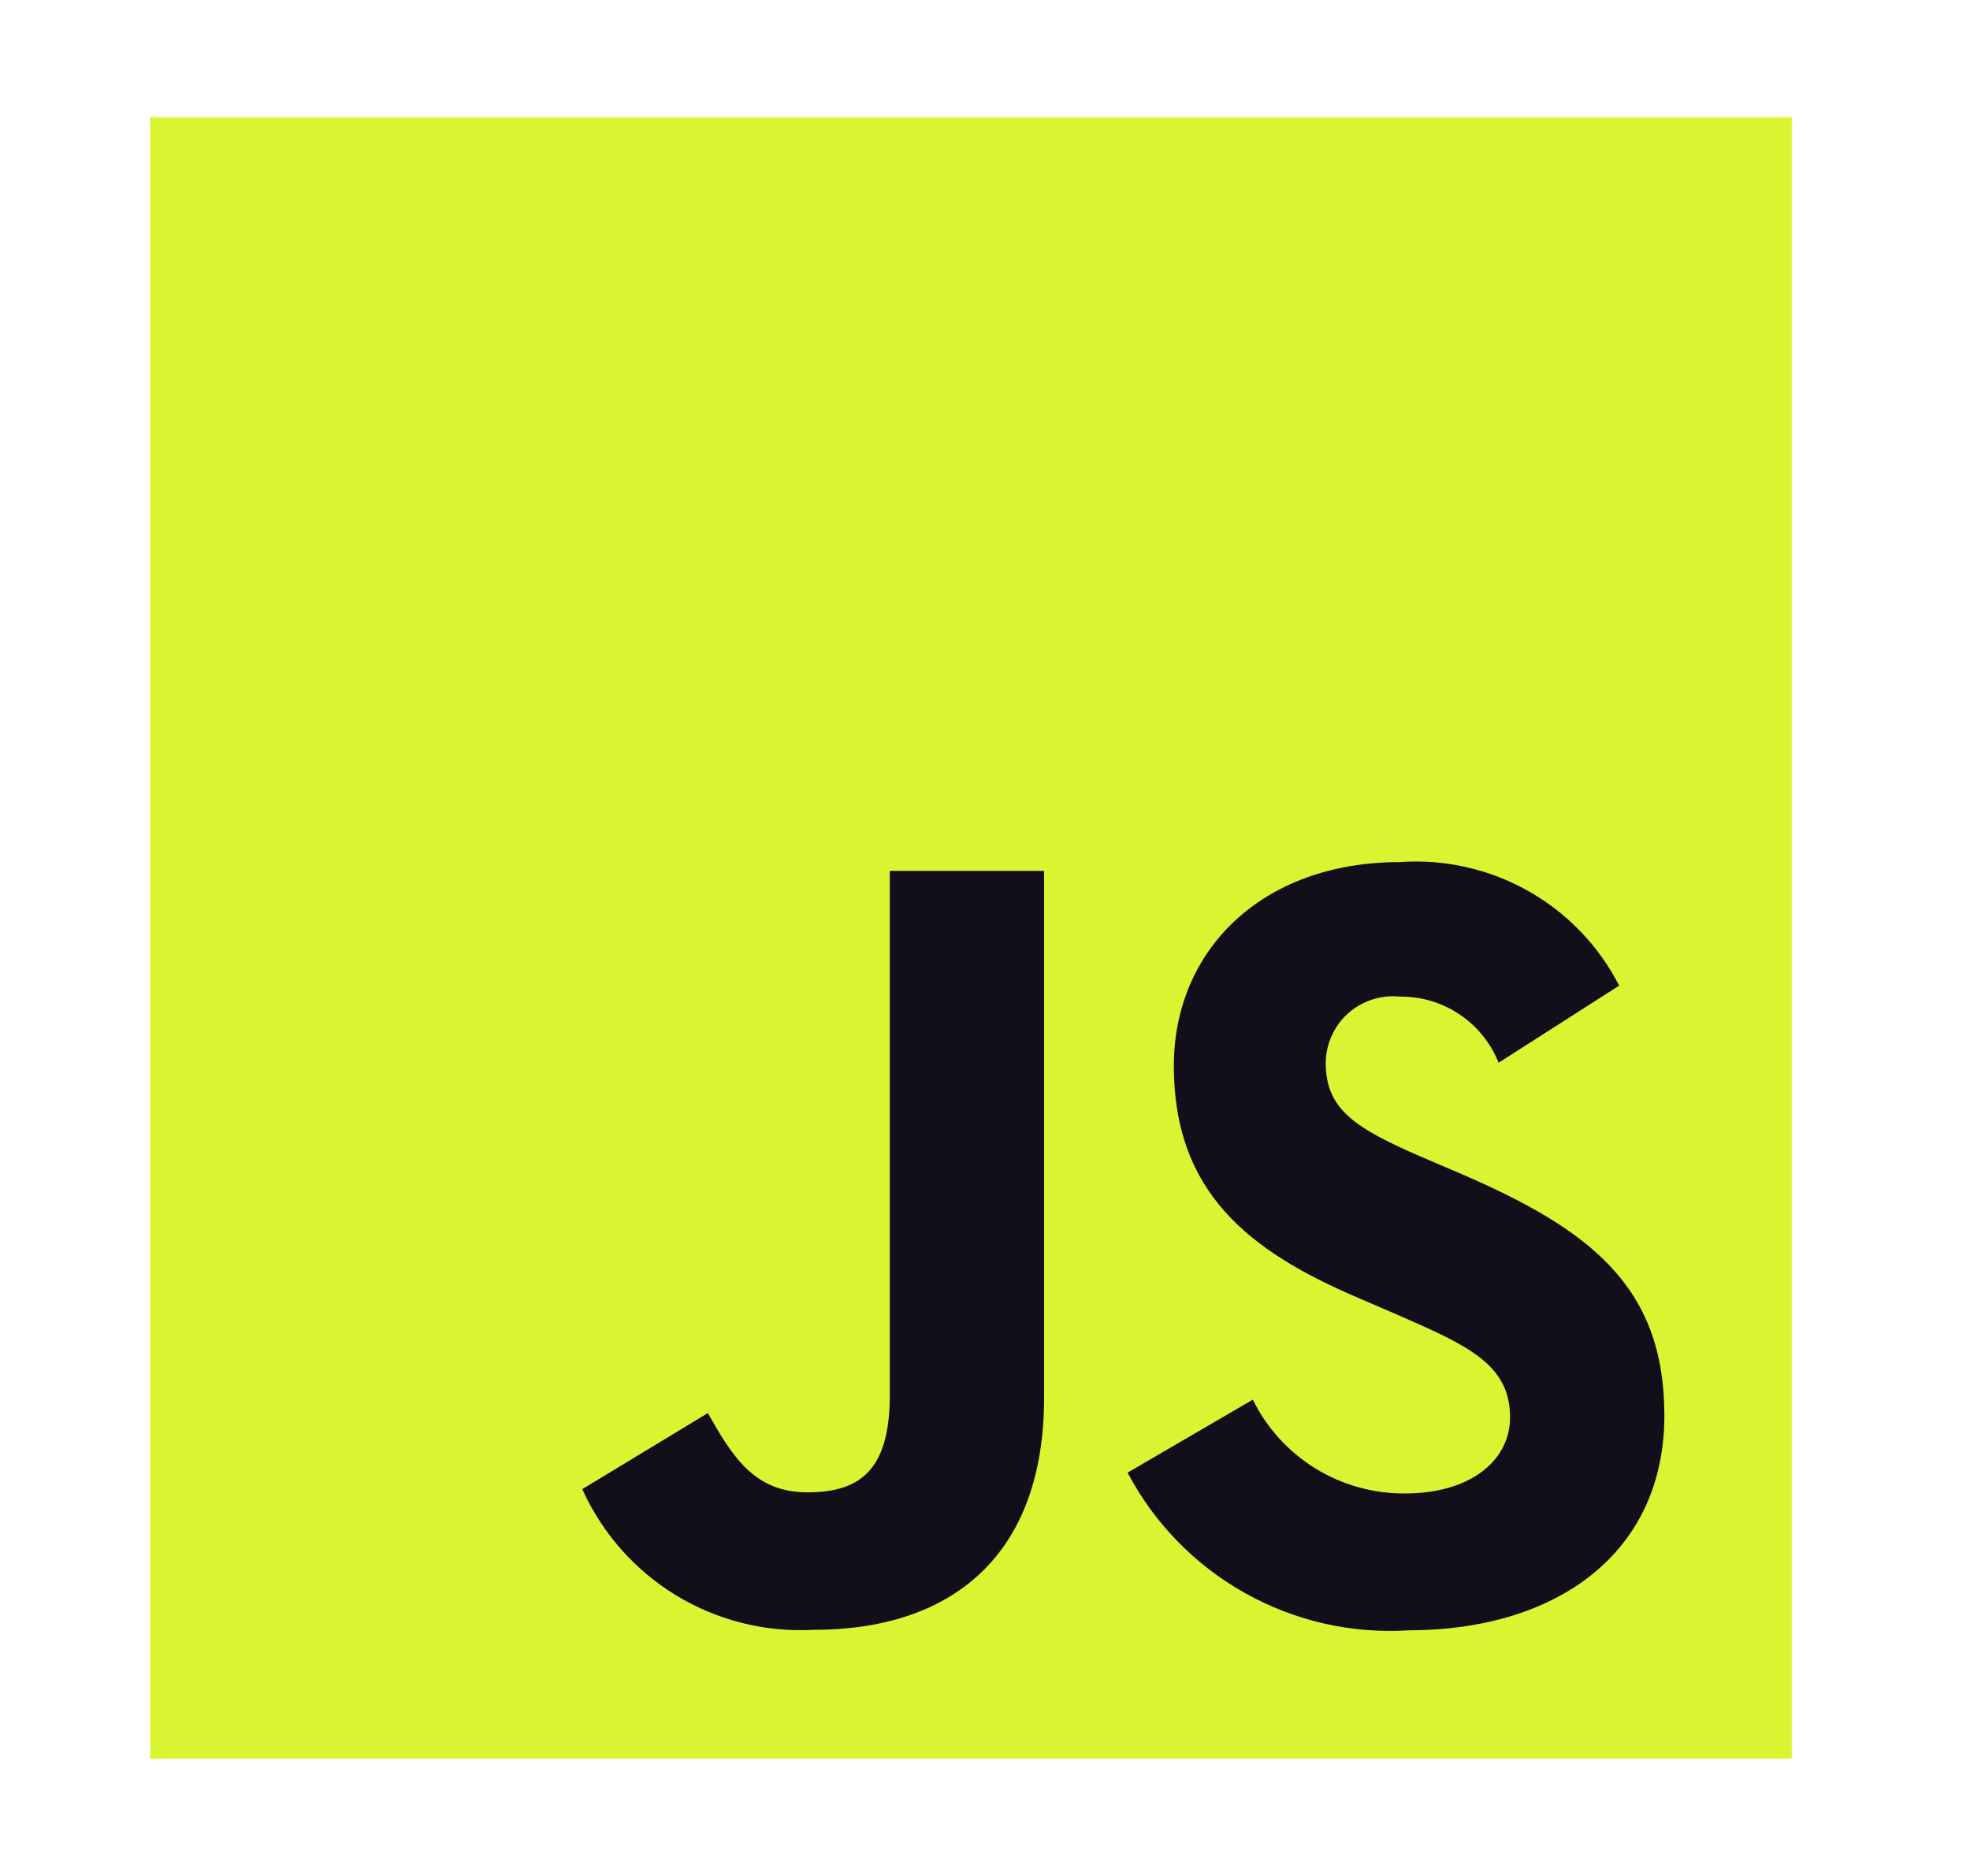 <?xml version="1.0" encoding="UTF-8" standalone="no"?><svg width='21' height='20' viewBox='0 0 21 20' fill='none' xmlns='http://www.w3.org/2000/svg'>
<path d='M1.6 1.25H19.1V18.75H1.6V1.25Z' fill='#D9F431'/>
<path d='M13.355 14.922C13.504 15.225 13.736 15.479 14.023 15.656C14.311 15.833 14.643 15.925 14.98 15.922C15.661 15.922 16.097 15.581 16.097 15.11C16.097 14.547 15.649 14.346 14.899 14.018L14.488 13.841C13.301 13.336 12.513 12.703 12.513 11.364C12.513 10.131 13.451 9.191 14.921 9.191C15.398 9.157 15.873 9.264 16.289 9.498C16.705 9.732 17.043 10.083 17.26 10.508L15.975 11.33C15.891 11.119 15.745 10.939 15.556 10.813C15.368 10.687 15.146 10.622 14.919 10.625C14.82 10.615 14.72 10.626 14.626 10.657C14.531 10.688 14.444 10.738 14.37 10.804C14.296 10.87 14.237 10.951 14.196 11.042C14.155 11.133 14.133 11.231 14.132 11.33C14.132 11.823 14.438 12.023 15.143 12.33L15.555 12.506C16.952 13.106 17.742 13.716 17.742 15.089C17.742 16.57 16.579 17.381 15.017 17.381C14.409 17.42 13.802 17.282 13.27 16.983C12.738 16.685 12.304 16.239 12.02 15.7L13.355 14.922ZM7.546 15.065C7.804 15.523 8.039 15.91 8.604 15.91C9.144 15.91 9.485 15.699 9.485 14.877V9.285H11.13V14.899C11.13 16.601 10.13 17.376 8.674 17.376C8.159 17.404 7.648 17.276 7.208 17.009C6.768 16.741 6.419 16.346 6.207 15.876L7.546 15.065Z' fill='#120F1A'/>
</svg>
